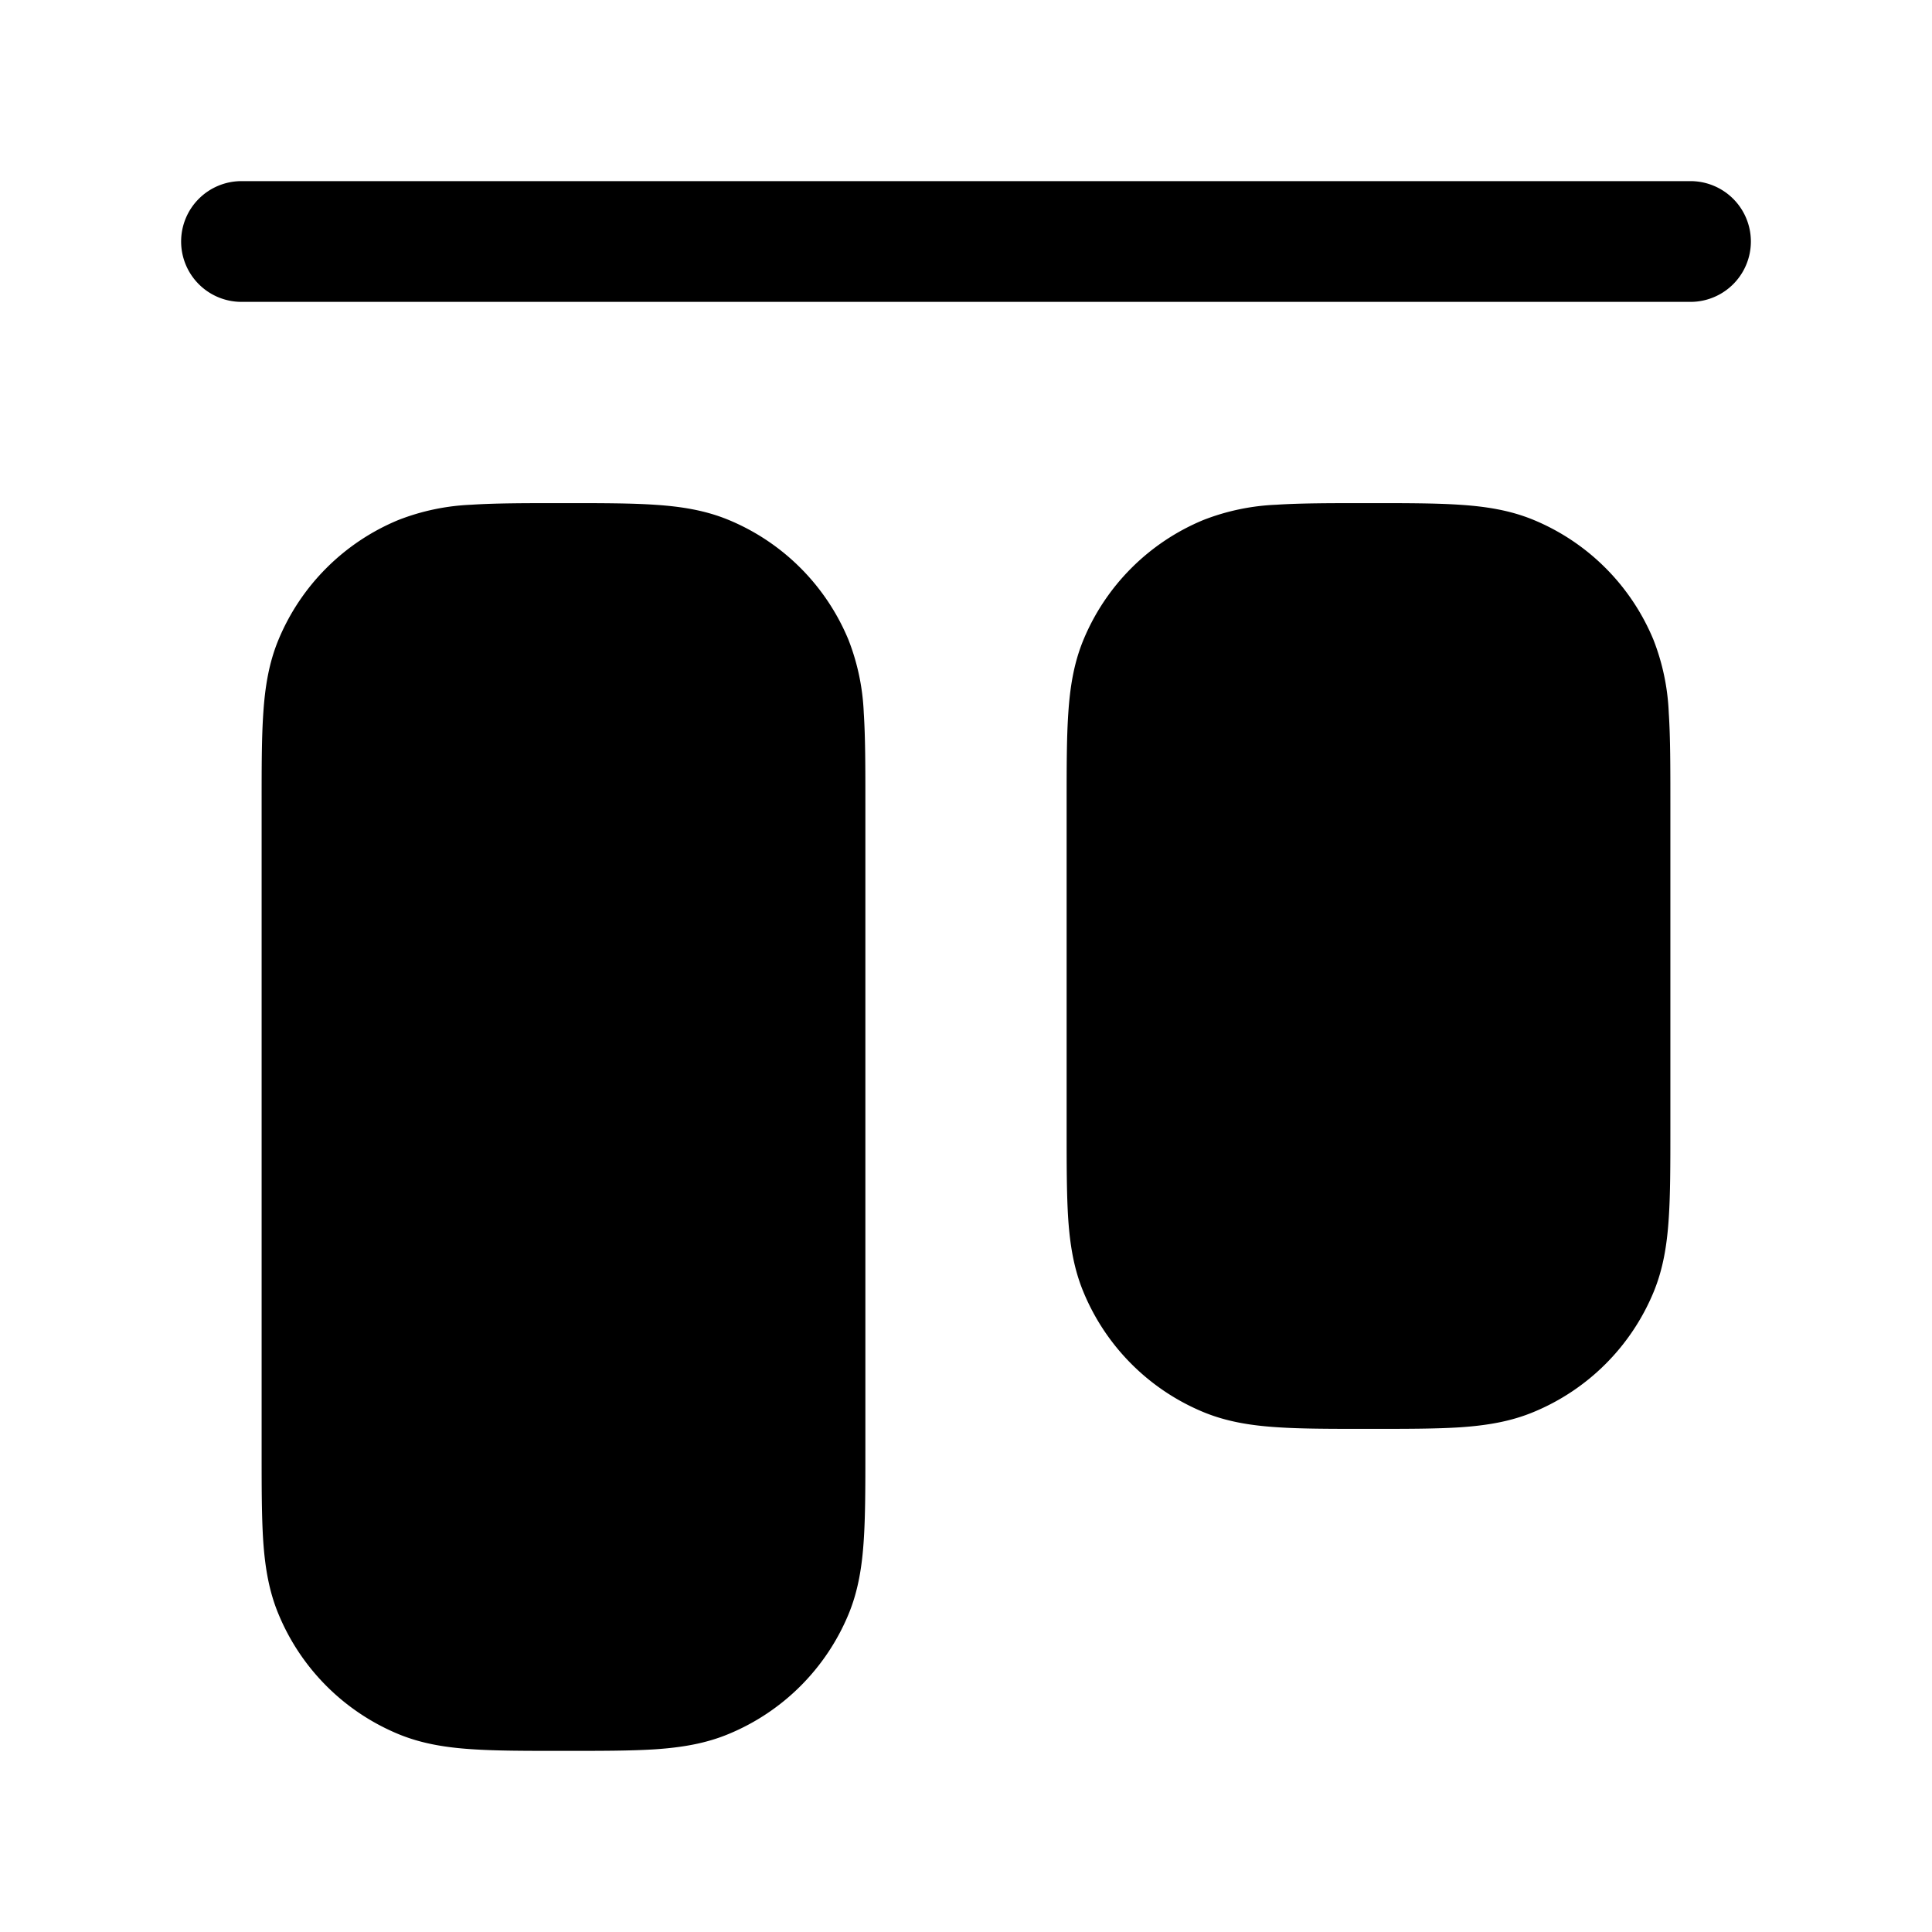 <svg xmlns="http://www.w3.org/2000/svg" width="3em" height="3em" viewBox="0 0 24 24"><path fill="currentColor" d="M2.25 3A.75.75 0 0 1 3 2.25h18a.75.75 0 0 1 0 1.5H3A.75.75 0 0 1 2.25 3m4.725 3.25c-.445 0-.816 0-1.12.02a2.8 2.8 0 0 0-.907.19a2.75 2.75 0 0 0-1.489 1.488c-.12.29-.167.59-.188.907c-.021.304-.021.675-.021 1.12v8.05c0 .445 0 .816.02 1.12c.022.317.069.617.19.907a2.75 2.75 0 0 0 1.488 1.489c.29.12.59.167.907.188c.304.021.675.021 1.12.021h.05c.445 0 .816 0 1.12-.02c.317-.022.617-.069.907-.19a2.75 2.75 0 0 0 1.489-1.488c.12-.29.167-.59.188-.907c.021-.304.021-.675.021-1.12v-8.05c0-.445 0-.816-.02-1.12a2.8 2.8 0 0 0-.19-.907a2.75 2.75 0 0 0-1.488-1.489c-.29-.12-.59-.167-.907-.188c-.304-.021-.675-.021-1.12-.021zm10 0c-.445 0-.816 0-1.12.02a2.8 2.8 0 0 0-.907.19a2.75 2.75 0 0 0-1.489 1.488c-.12.29-.167.59-.188.907c-.021.304-.021.675-.021 1.12v4.05c0 .445 0 .816.02 1.12c.022.318.069.617.19.907a2.75 2.75 0 0 0 1.488 1.489c.29.12.59.167.907.188c.304.021.675.021 1.12.021h.05c.445 0 .816 0 1.12-.02c.317-.022.617-.069.907-.19a2.75 2.75 0 0 0 1.489-1.488c.12-.29.167-.59.188-.907c.021-.304.021-.675.021-1.12v-4.05c0-.445 0-.816-.02-1.12a2.8 2.8 0 0 0-.19-.907a2.75 2.75 0 0 0-1.488-1.489c-.29-.12-.59-.167-.907-.188c-.304-.021-.675-.021-1.12-.021z"/></svg>